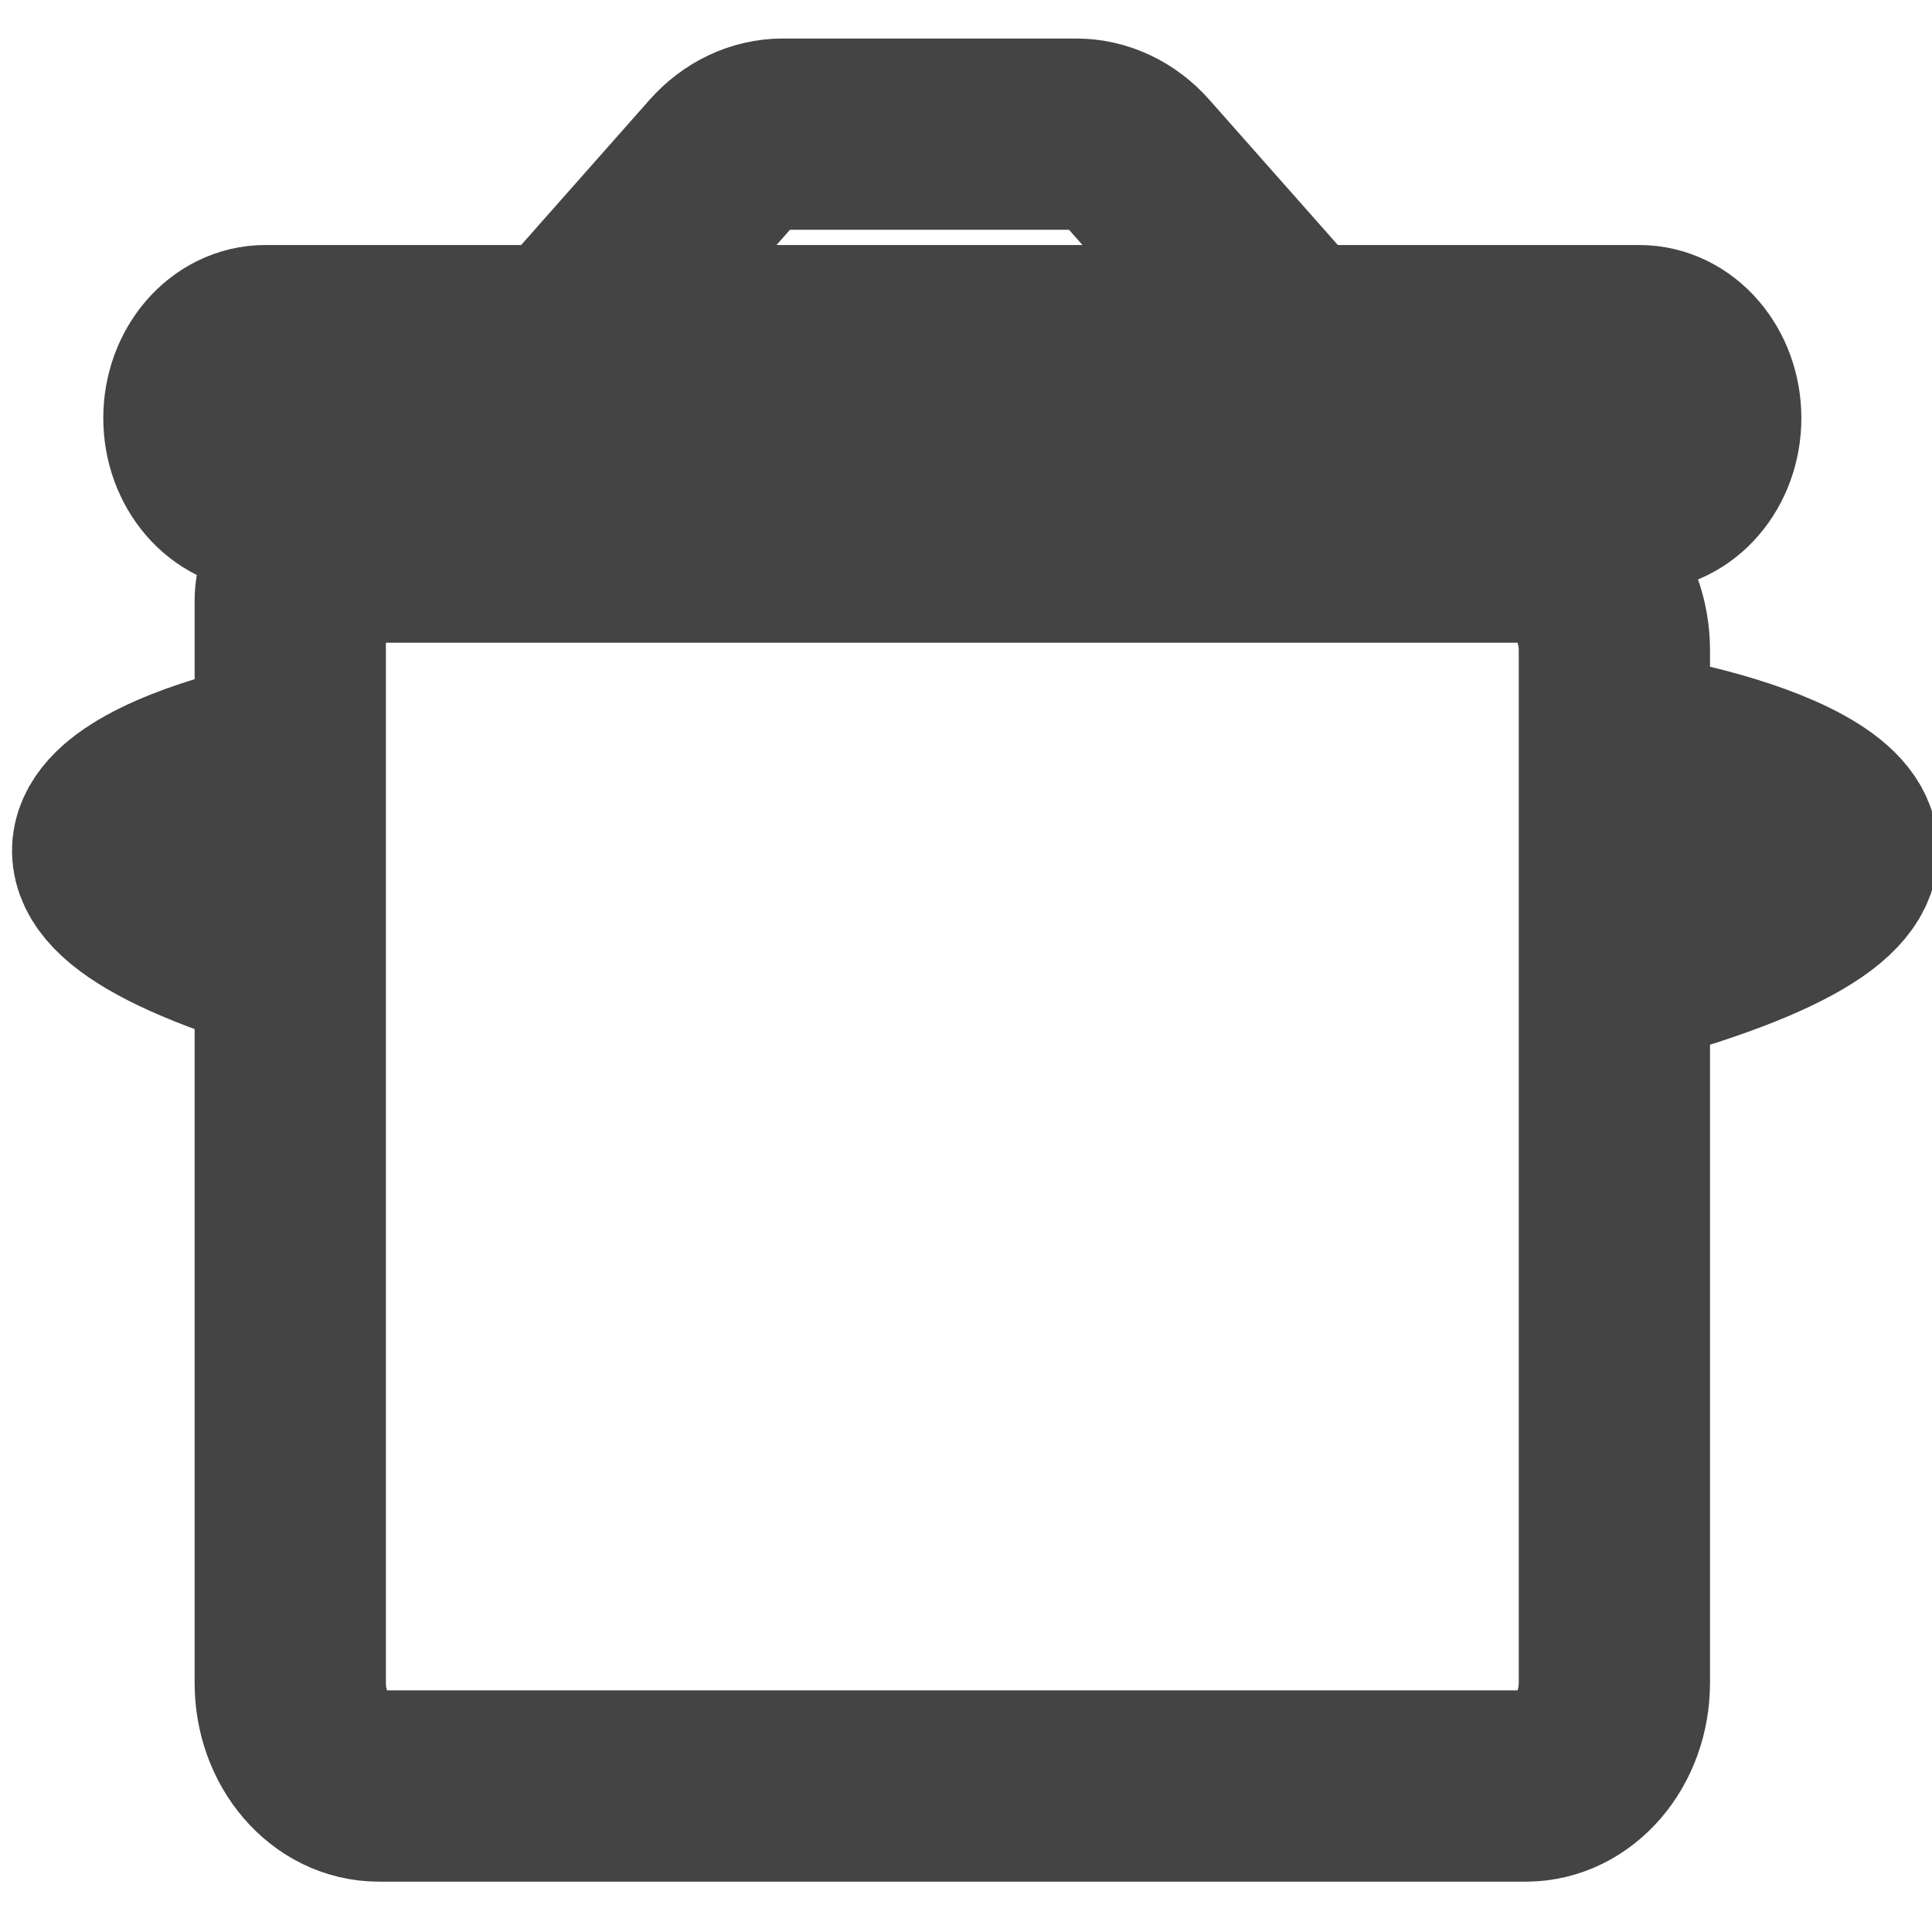 <svg xmlns="http://www.w3.org/2000/svg" style="fill:none" height="25" width="25" viewBox="0 0 25 25"><path style="stroke:#444;stroke-width:2.475" d="M3.756 21.78V7.772c0-.38.265-.693.591-.693h15.397c.633 0 1.146.598 1.146 1.336v13.36c0 .738-.513 1.336-1.146 1.336H4.902c-.633 0-1.146-.595-1.146-1.333zM21.48 12.424c4.28-1.283 1.784-2.316 0-2.672M3.756 12.424c-4.28-1.283-1.783-2.316 0-2.672M21.212 6.412H3.434c-.474 0-.86-.449-.86-1.002 0-.553.386-1.002.86-1.002h17.778c.475 0 .86.449.86 1.002 0 .553-.385 1.002-.86 1.002zM7.301 4.408l2.03-2.295c.214-.242.5-.377.798-.377h3.797c.298 0 .585.135.798.377l2.03 2.295"/></svg>
